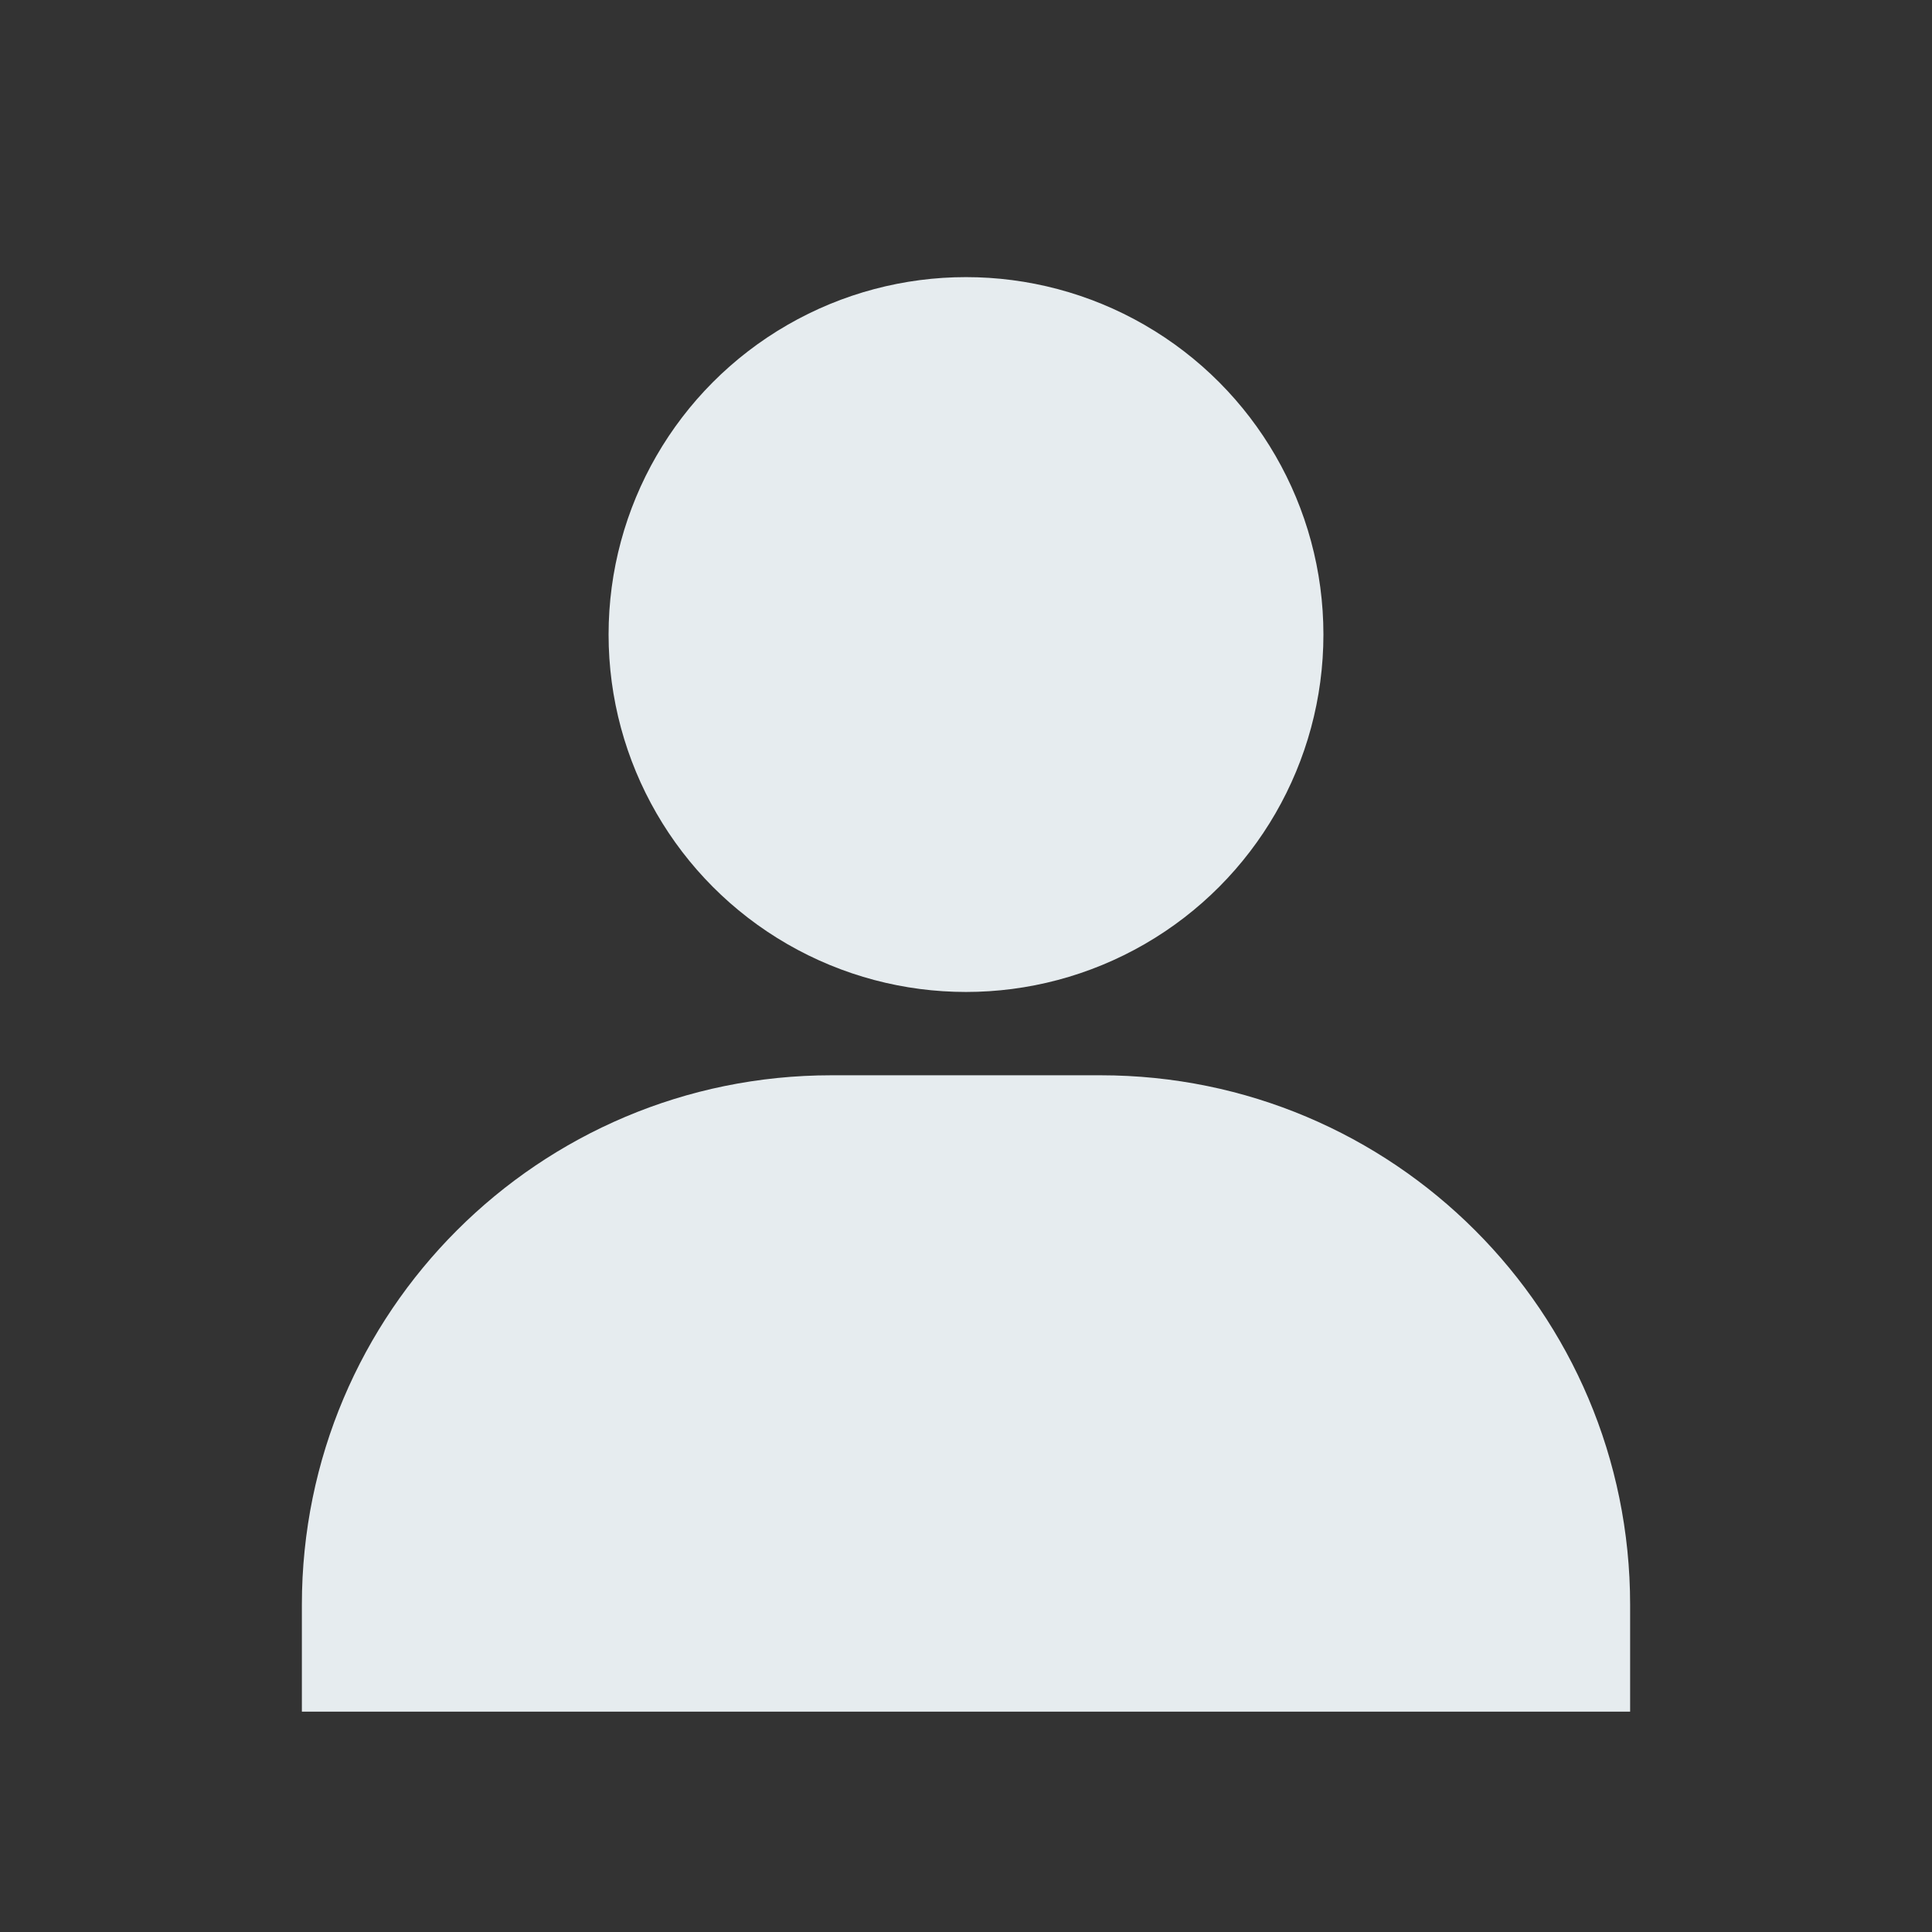 <?xml version="1.0" encoding="utf-8"?>
<!-- Generator: Adobe Illustrator 27.9.3, SVG Export Plug-In . SVG Version: 9.03 Build 53313)  -->
<svg version="1.1" id="Layer_2" xmlns="http://www.w3.org/2000/svg" xmlns:xlink="http://www.w3.org/1999/xlink" x="0px" y="0px"
	 viewBox="0 0 32 32" style="enable-background:new 0 0 32 32;" xml:space="preserve">
<rect x="0" y="0" width="32" height="32" fill="#333333" stroke="none"/>
<g>
	<circle fill="#e6ecef" cx="16" cy="10.51" r="5.92"/>
	<path fill="#e6ecef" d="M18.23,17.81h-4.46C8.93,17.81,5,21.73,5,26.58v1.77h22v-1.77C27,21.73,23.07,17.81,18.23,17.81z"/>
</g>
</svg>
